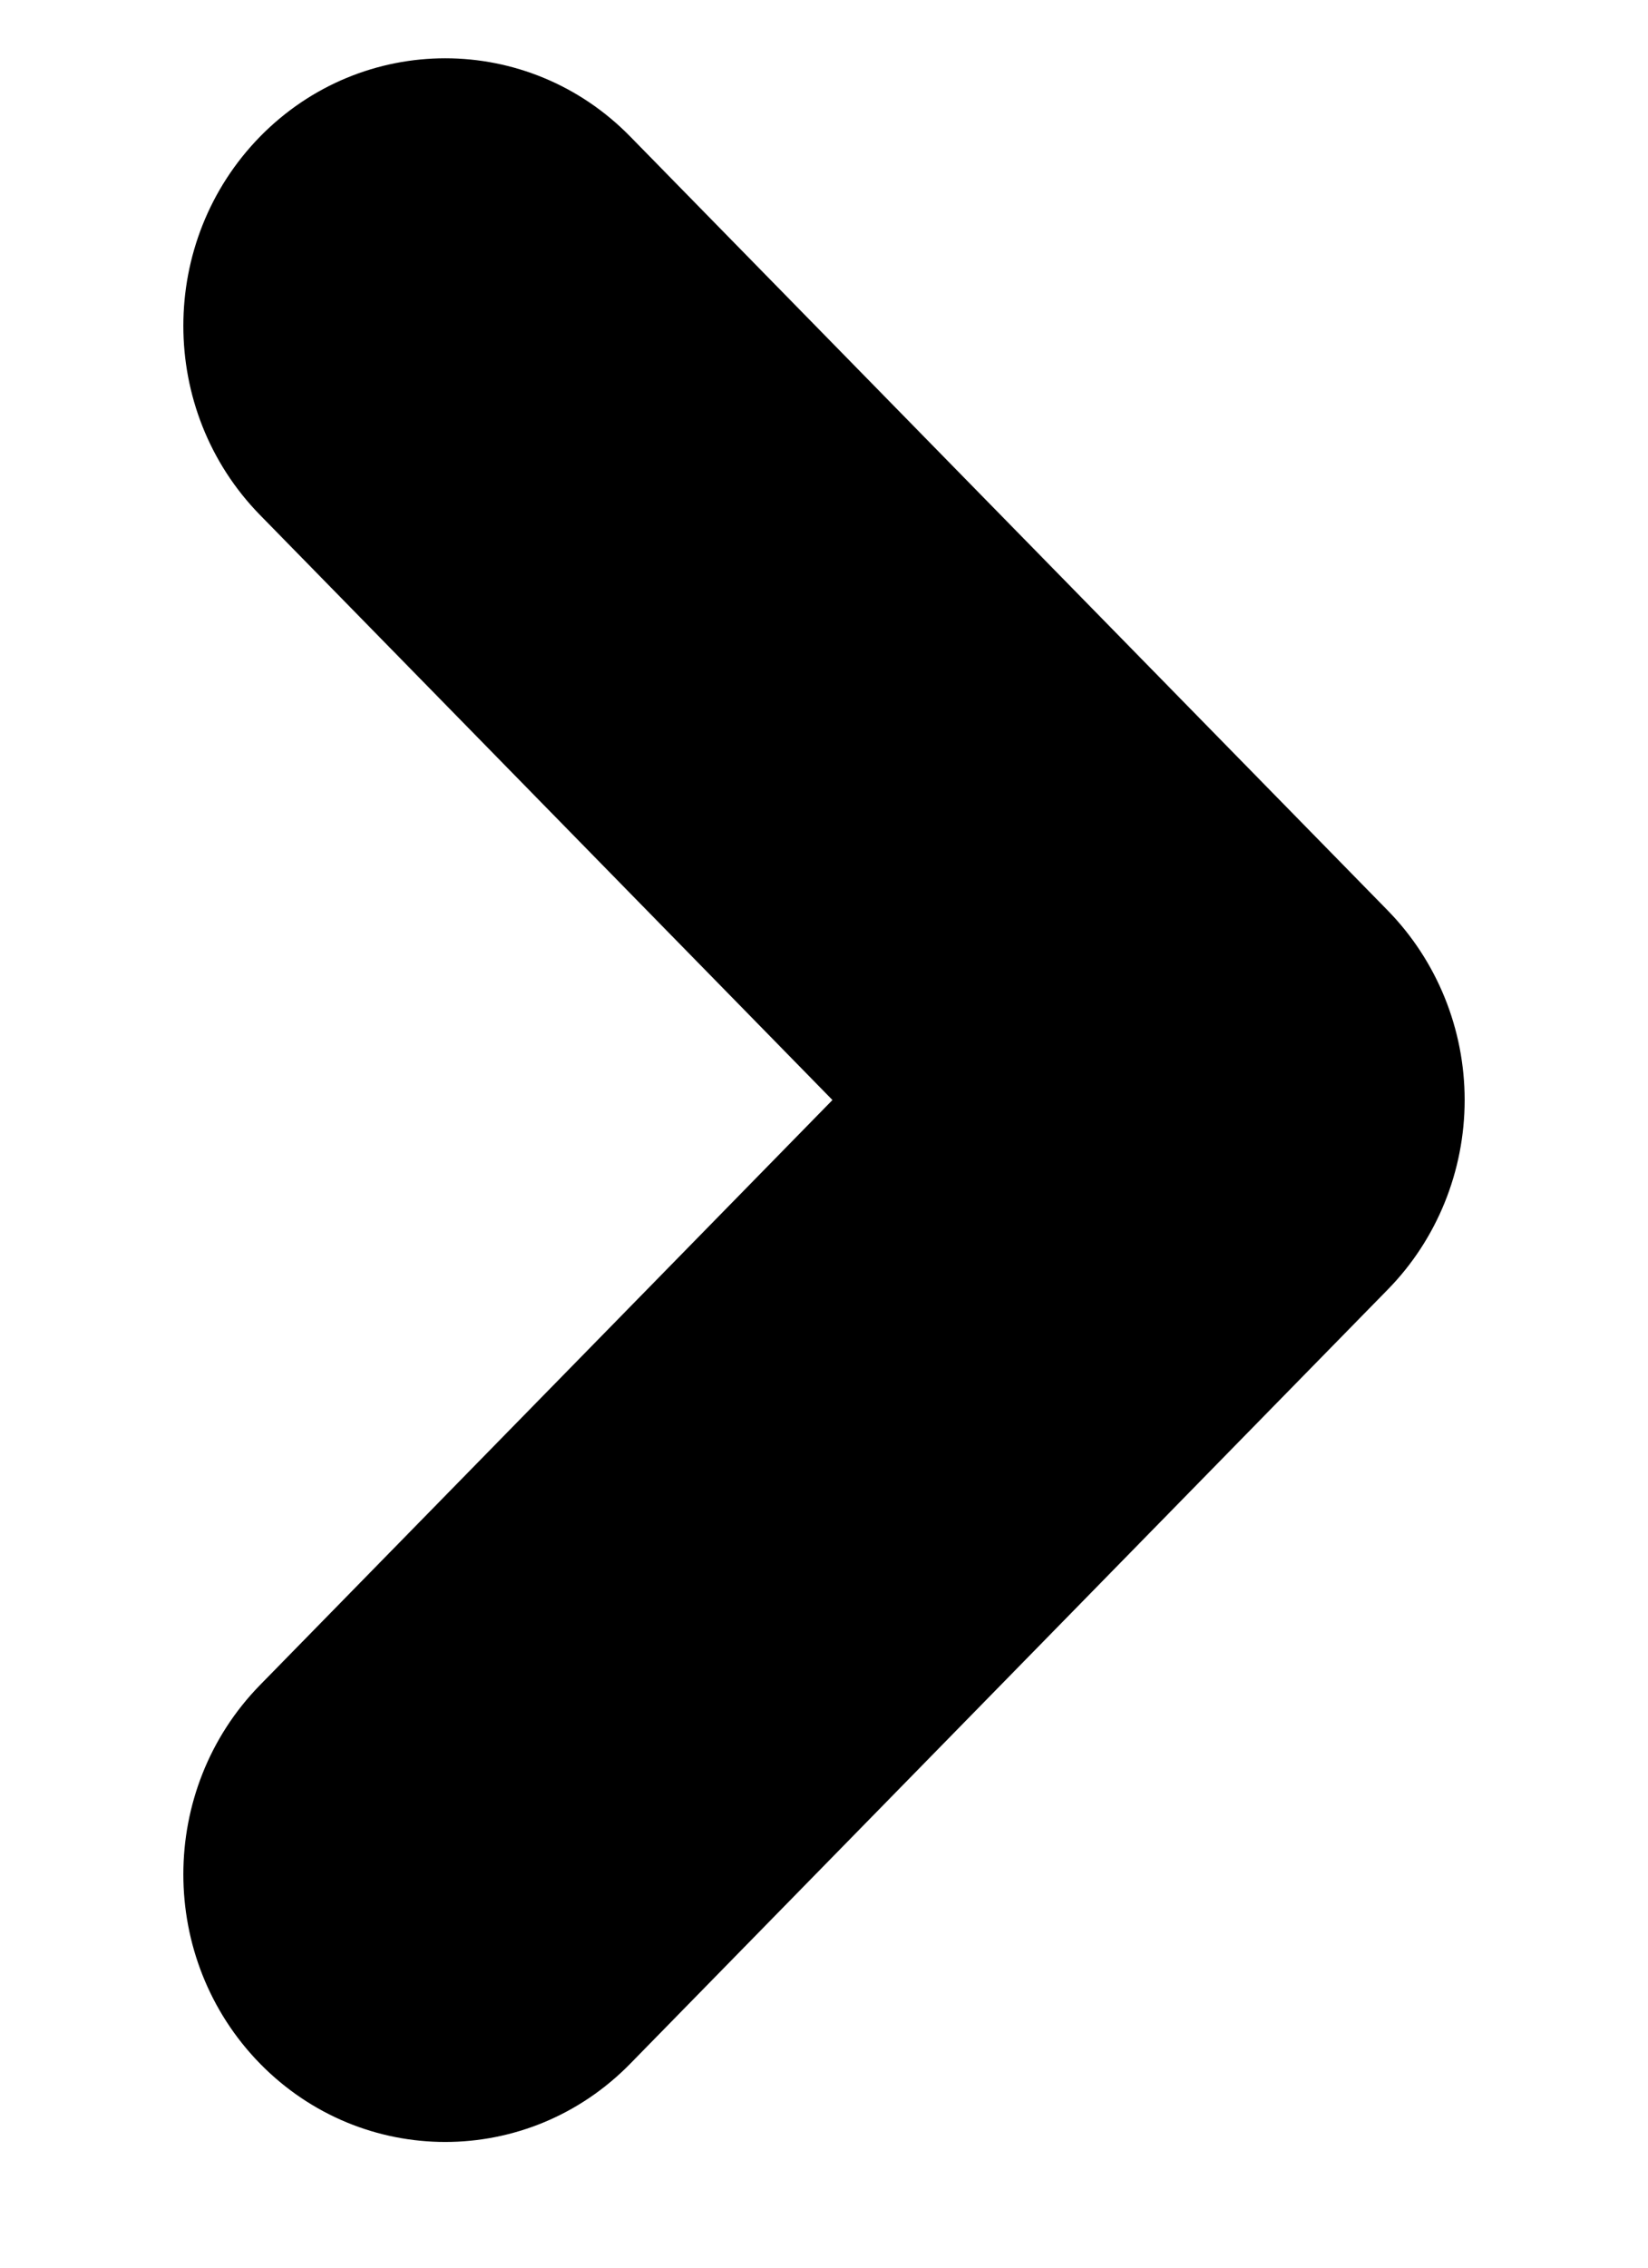 <svg width="8" height="11" viewBox="0 0 8 11" fill="none" xmlns="http://www.w3.org/2000/svg">
<path fill-rule="evenodd" clip-rule="evenodd" d="M1.262 0.663C1.759 0.156 2.564 0.156 3.06 0.663L6.738 4.418C6.976 4.662 7.11 4.992 7.11 5.336C7.11 5.68 6.976 6.011 6.738 6.254L3.06 10.01C2.564 10.517 1.759 10.517 1.262 10.01C0.766 9.503 0.766 8.681 1.262 8.174L4.041 5.336L1.262 2.498C0.766 1.991 0.766 1.17 1.262 0.663Z" fill="black"/>
</svg>
